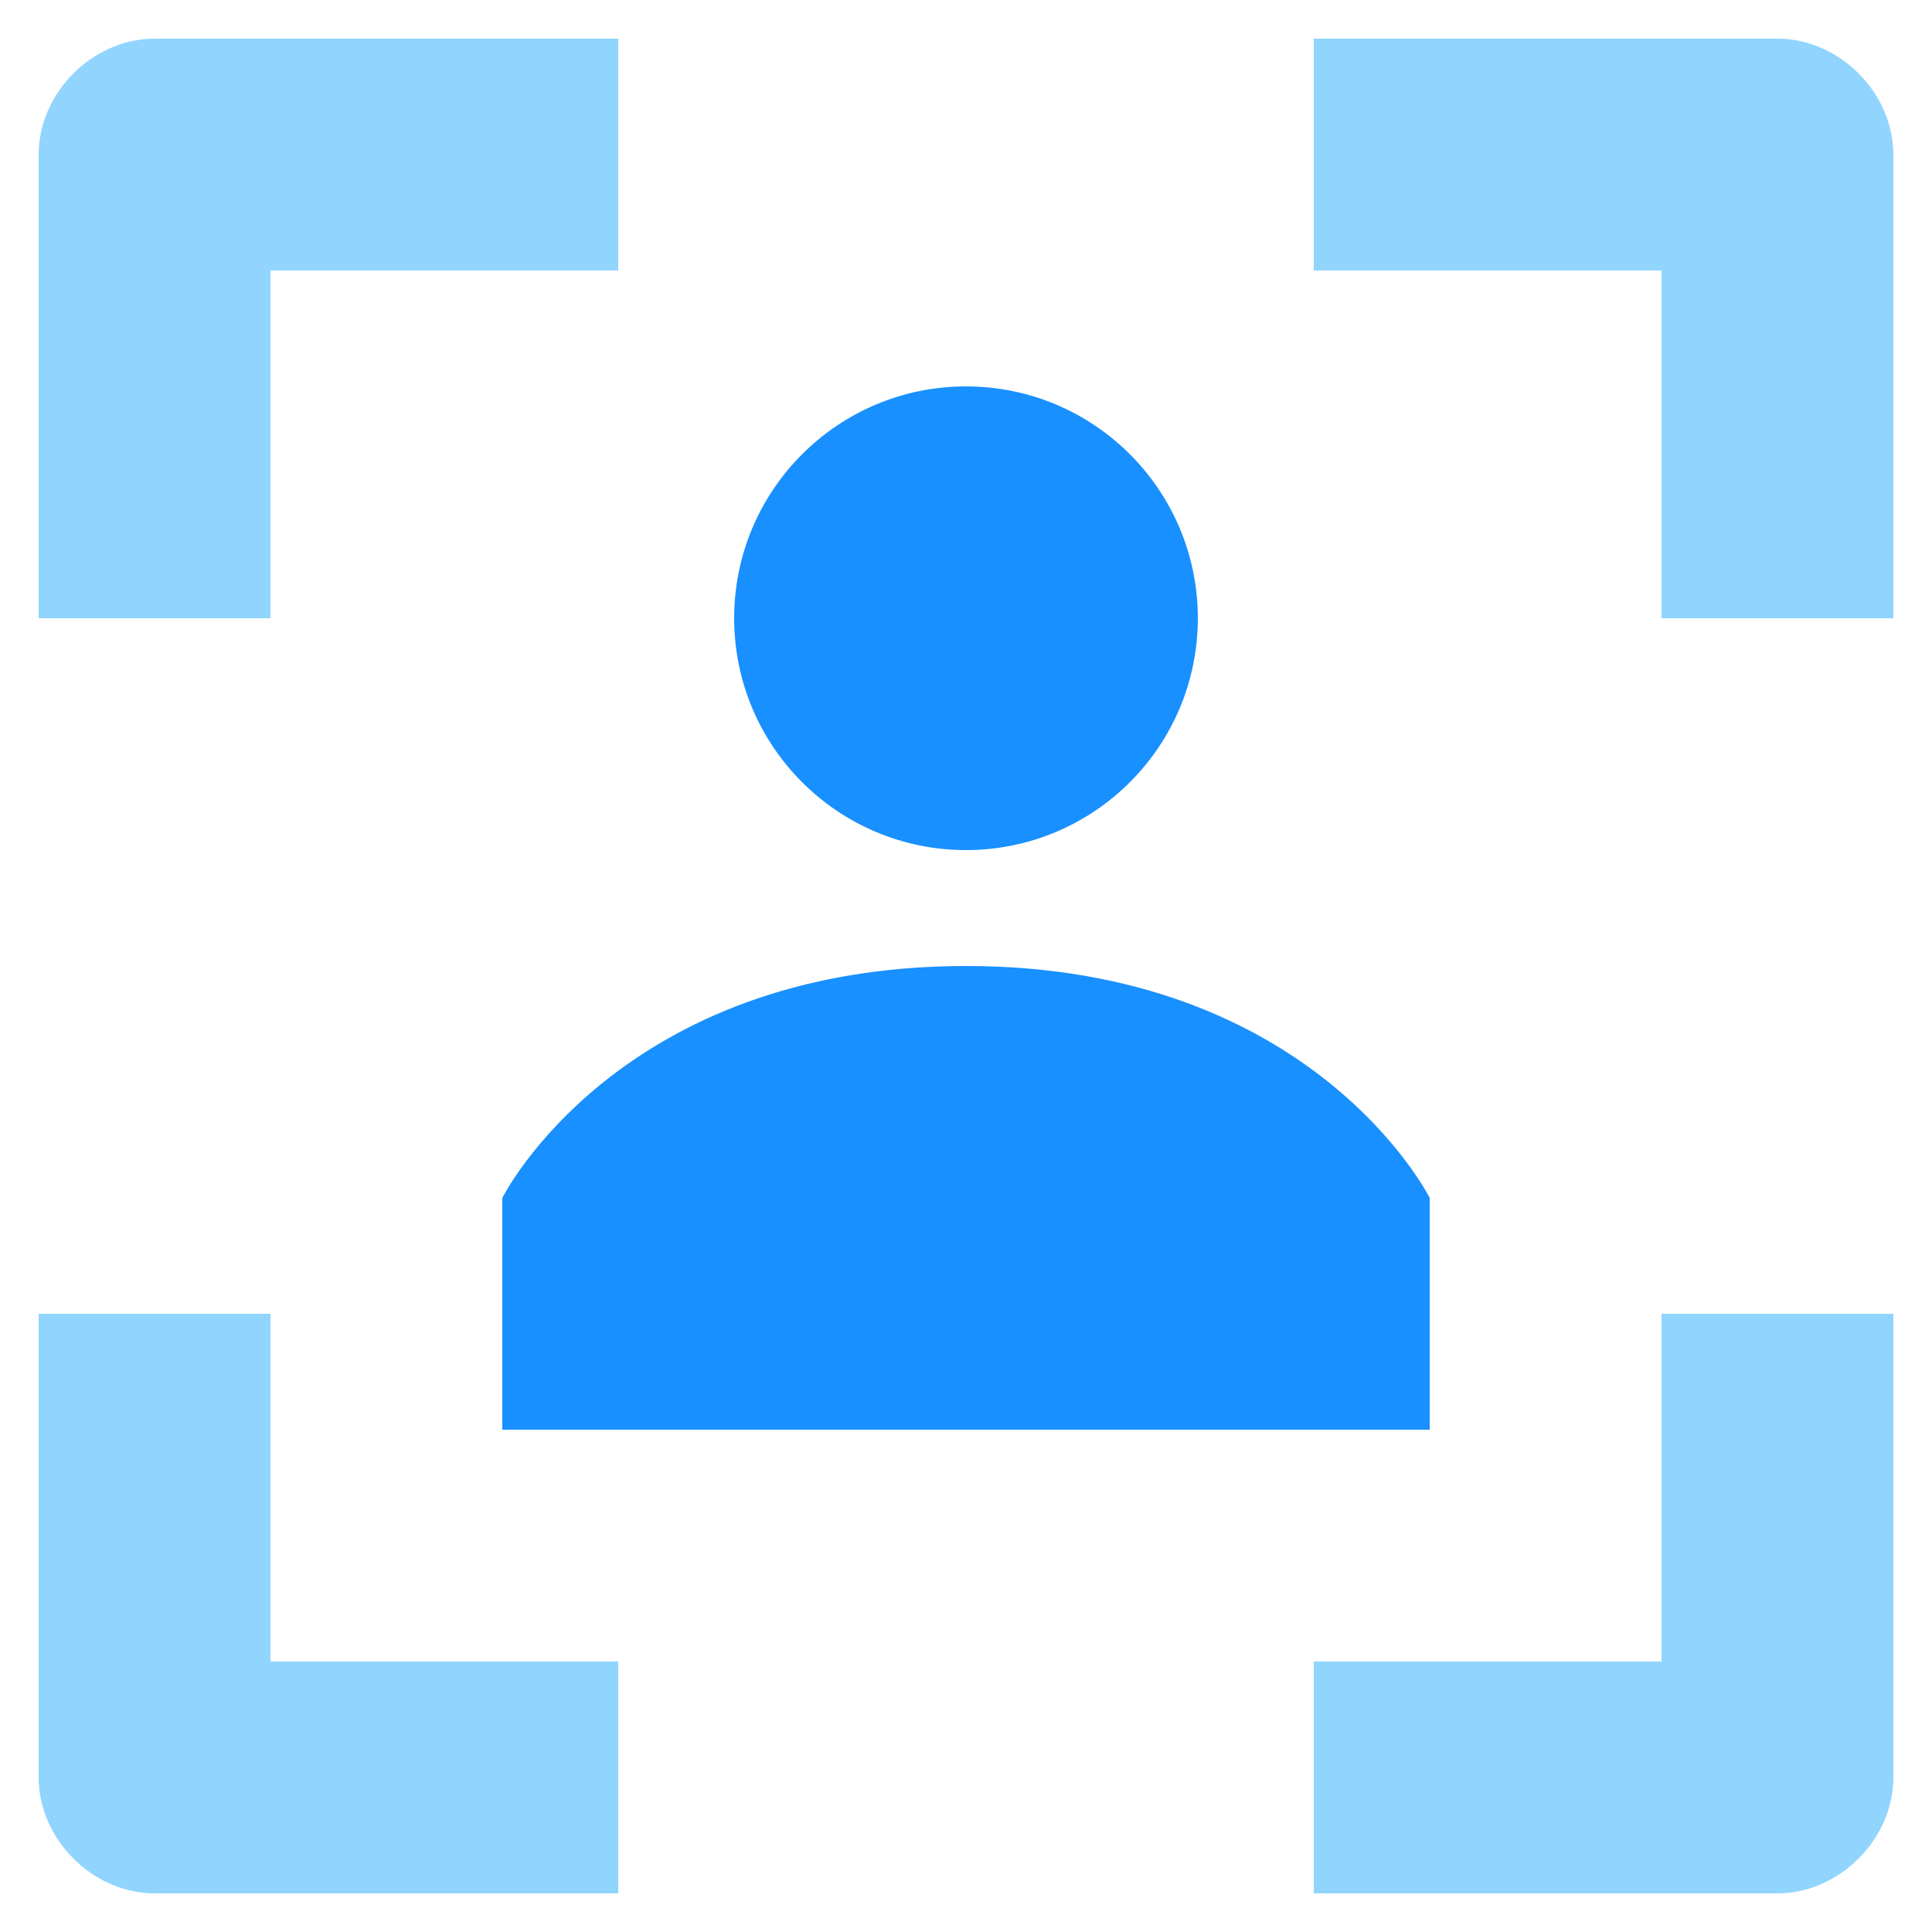 <svg xmlns="http://www.w3.org/2000/svg" viewBox="0 0 25 25">
  <path fill="#1890ff" d="M6.5 15.5v3h12v-3s-1.5-3-6-3-6 3-6 3z"/>
  <circle fill="#1890ff" cx="12.5" cy="8" r="3"/>
  <path fill="#91d5ff" d="M3.5 3.5H8v-3H2C1.2.5.5 1.2.5 2v6h3V3.5zM23 .5h-6v3h4.5V8h3V2c0-.8-.7-1.5-1.5-1.5zM21.5 21.5H17v3h6c.8 0 1.5-.7 1.5-1.5v-6h-3v4.5zM3.5 17h-3v6c0 .8.7 1.5 1.5 1.5h6v-3H3.5V17z"/>
</svg>
